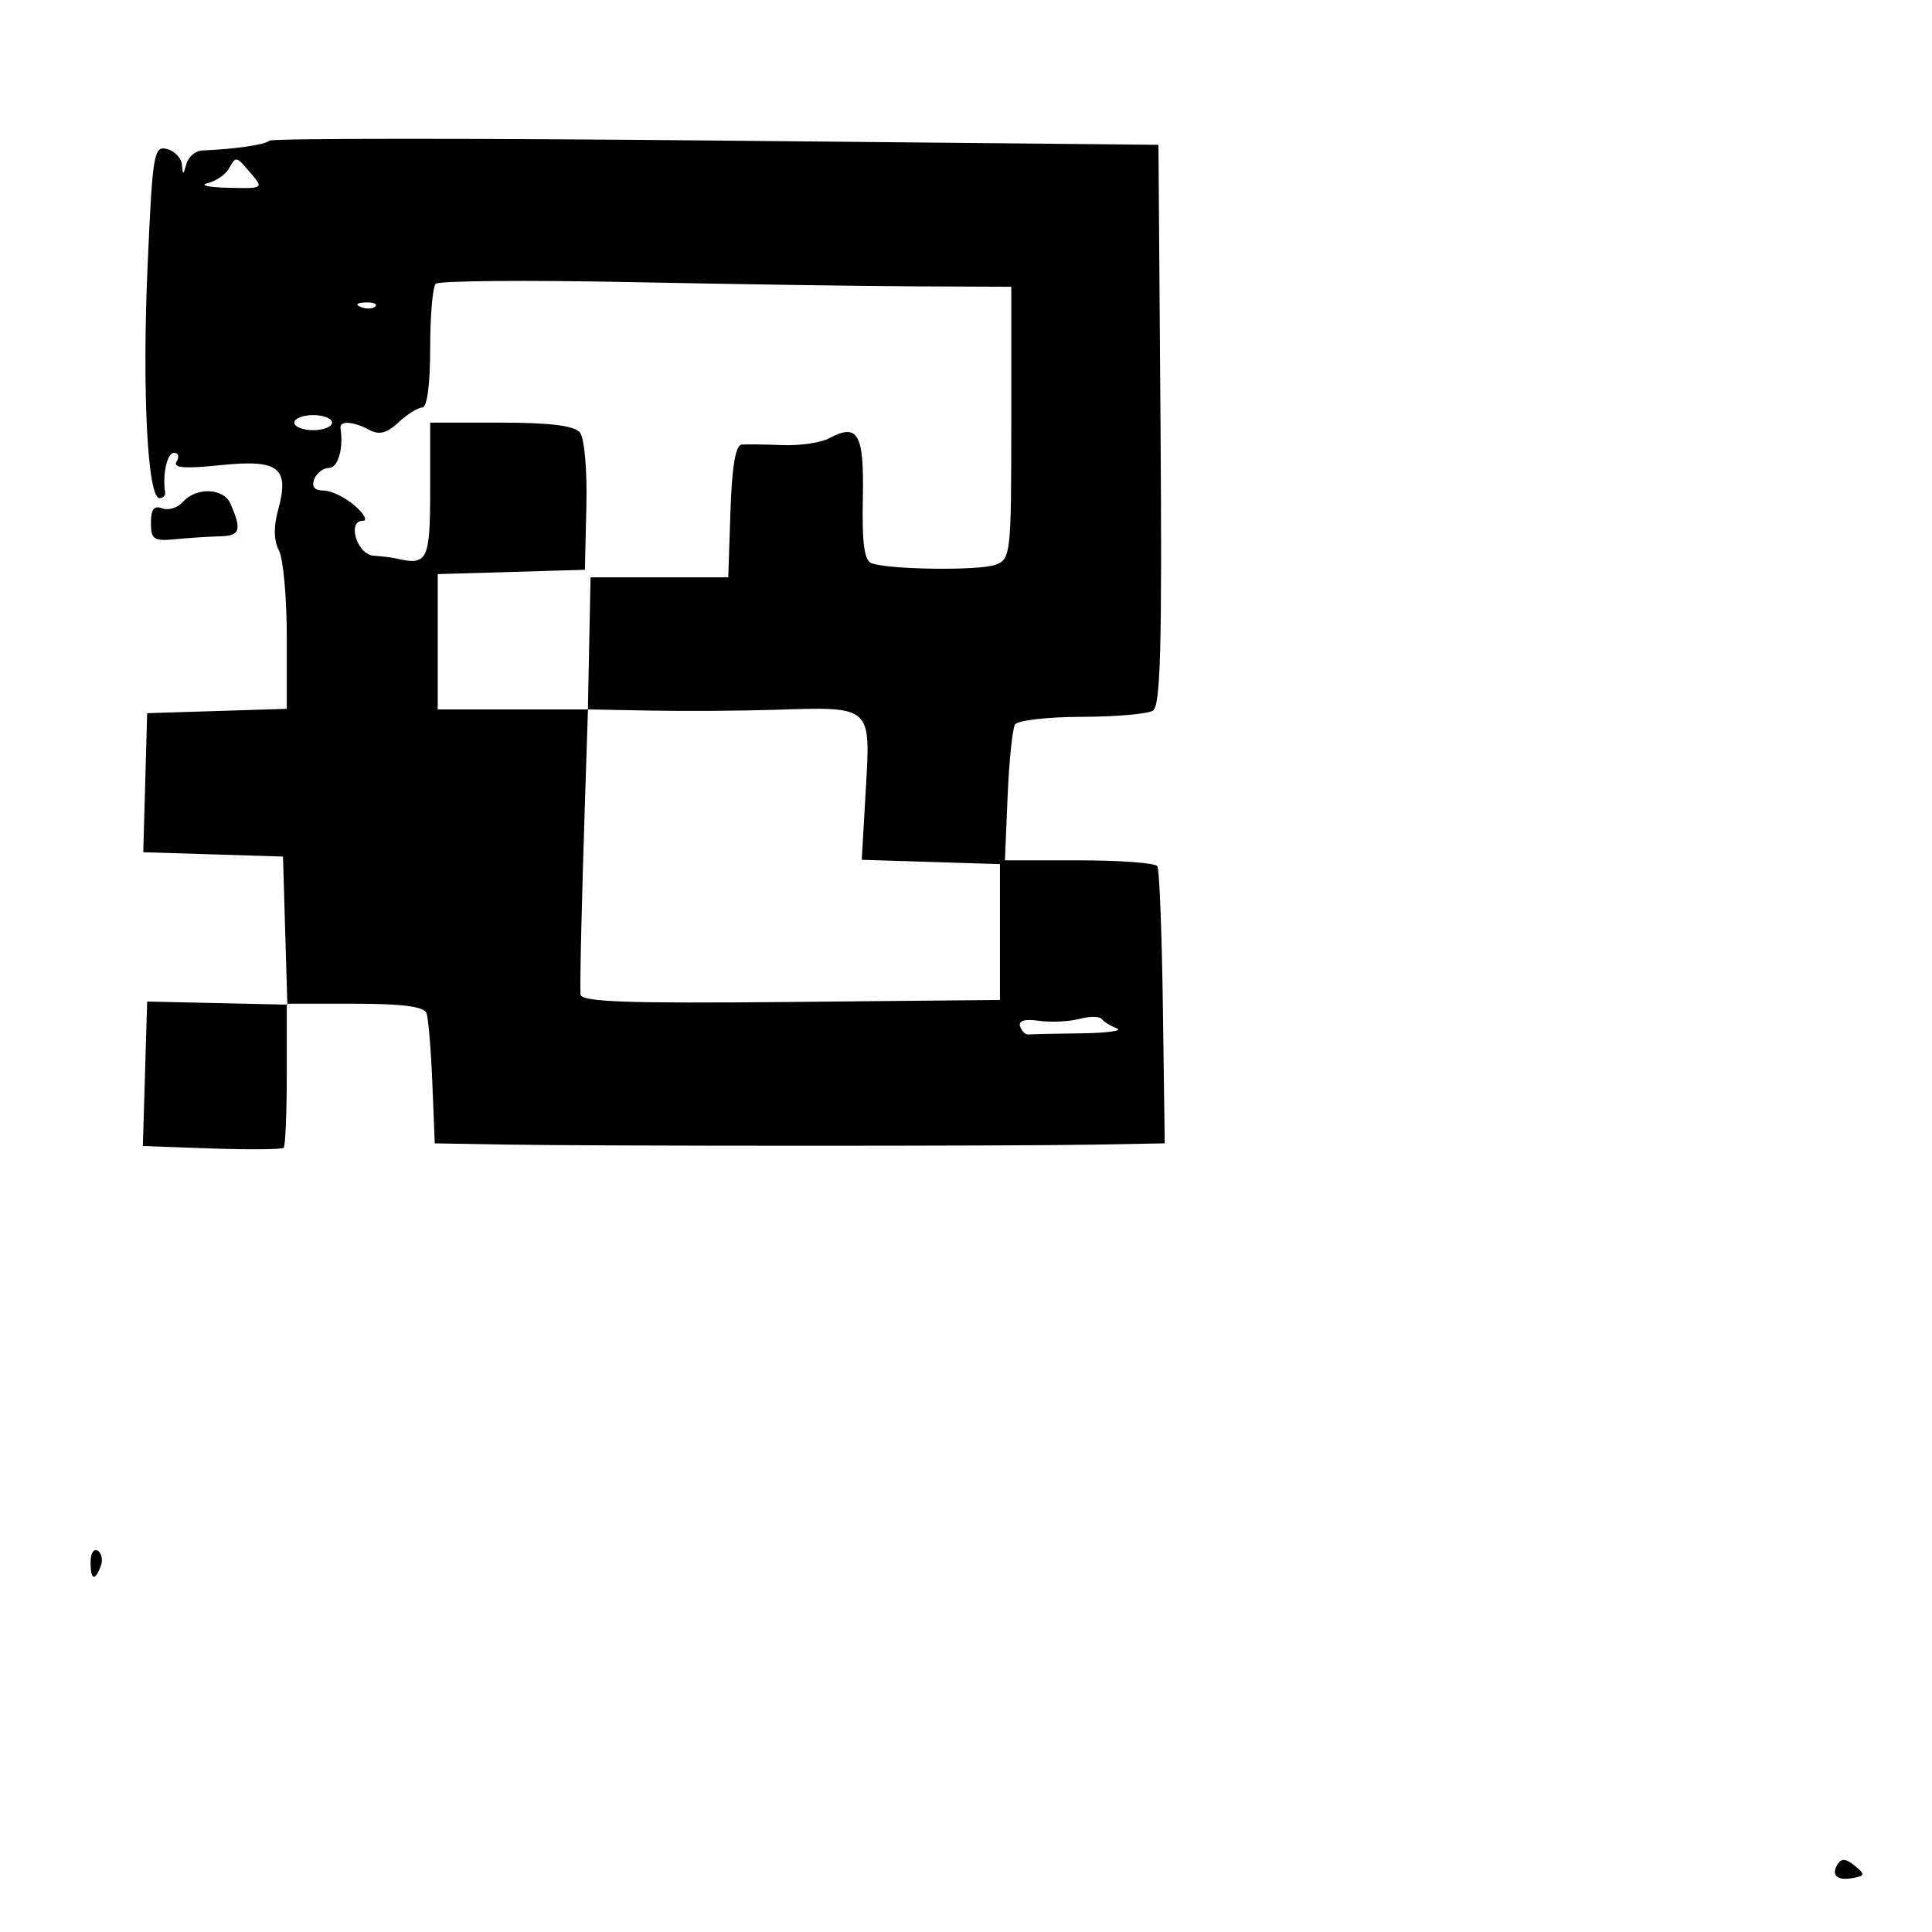 <svg xmlns="http://www.w3.org/2000/svg" width="256" height="256" viewBox="0 0 256 256" version="1.1">
	<path d="M 35.692 18.641 C 35.160 19.173, 31.030 19.776, 26.823 19.936 C 25.901 19.971, 24.941 20.788, 24.689 21.750 C 24.301 23.236, 24.215 23.254, 24.116 21.867 C 24.052 20.968, 23.158 20.013, 22.128 19.744 C 20.377 19.286, 20.211 20.294, 19.548 35.428 C 18.827 51.892, 19.557 66, 21.129 66 C 21.608 66, 21.947 65.662, 21.882 65.250 C 21.505 62.865, 22.147 60, 23.059 60 C 23.641 60, 23.797 60.519, 23.405 61.154 C 22.878 62.006, 24.416 62.131, 29.284 61.632 C 36.990 60.843, 38.401 61.965, 36.834 67.641 C 36.237 69.803, 36.280 71.654, 36.957 72.920 C 37.531 73.992, 38 79.156, 38 84.397 L 38 93.925 28.750 94.212 L 19.500 94.500 19.242 103.712 L 18.985 112.925 28.242 113.212 L 37.500 113.500 37.787 123.311 L 38.074 133.122 28.787 132.916 L 19.500 132.710 19.215 142.283 L 18.929 151.856 28.052 152.178 C 33.070 152.355, 37.361 152.313, 37.588 152.083 C 37.815 151.854, 38 147.467, 38 142.333 L 38 133 47.031 133 C 53.349 133, 56.198 133.376, 56.514 134.250 C 56.762 134.938, 57.110 139.100, 57.287 143.500 L 57.608 151.500 66.554 151.656 C 78.745 151.869, 133.299 151.878, 144.917 151.669 L 154.334 151.500 154.089 133.529 C 153.955 123.645, 153.628 115.207, 153.363 114.779 C 153.099 114.351, 148.444 114, 143.020 114 L 133.158 114 133.514 105.509 C 133.710 100.839, 134.151 96.564, 134.494 96.009 C 134.837 95.454, 138.804 94.993, 143.309 94.985 C 147.814 94.976, 152.074 94.605, 152.775 94.160 C 153.780 93.522, 153.992 85.479, 153.775 56.270 L 153.500 19.189 94.887 18.624 C 62.650 18.313, 36.012 18.321, 35.692 18.641 M 30.300 22.389 C 29.860 23.152, 28.600 24, 27.500 24.273 C 26.400 24.545, 27.633 24.820, 30.240 24.884 C 34.888 24.998, 34.947 24.961, 33.268 23 C 31.230 20.620, 31.309 20.636, 30.300 22.389 M 57.730 37.603 C 57.329 38.005, 57 41.858, 57 46.167 C 57 50.932, 56.592 54, 55.958 54 C 55.385 54, 53.971 54.881, 52.814 55.958 C 51.254 57.412, 50.251 57.670, 48.922 56.958 C 46.780 55.812, 44.955 55.712, 45.118 56.750 C 45.538 59.408, 44.792 62, 43.607 62 C 42.841 62, 41.955 62.675, 41.638 63.500 C 41.257 64.494, 41.675 65, 42.878 65 C 43.877 65, 45.732 65.900, 47 67 C 48.268 68.100, 48.756 69, 48.083 69 C 45.940 69, 47.312 73.488, 49.500 73.632 C 50.600 73.705, 51.950 73.871, 52.500 74.001 C 56.639 74.978, 57 74.255, 57 65 L 57 56 66.378 56 C 72.813 56, 76.091 56.405, 76.825 57.289 C 77.438 58.028, 77.811 62.195, 77.698 67.039 L 77.500 75.500 67.750 75.786 L 58 76.072 58 85.036 L 58 94 67.955 94 L 77.909 94 77.542 105.250 C 77.073 119.648, 76.828 130.156, 76.924 131.766 C 76.984 132.761, 82.923 132.975, 104.750 132.766 L 132.500 132.500 132.500 123.500 L 132.500 114.500 123.343 114.214 L 114.186 113.927 114.725 104.573 C 115.366 93.467, 115.559 93.635, 102.631 94.052 C 98.159 94.196, 90.765 94.244, 86.199 94.157 L 77.899 94 78.074 85.250 L 78.250 76.500 87.375 76.500 L 96.500 76.500 96.789 67.750 C 96.986 61.791, 97.464 58.970, 98.289 58.907 C 98.955 58.856, 101.382 58.888, 103.682 58.979 C 105.983 59.069, 108.763 58.662, 109.860 58.075 C 113.704 56.018, 114.512 57.463, 114.330 66.072 C 114.206 71.891, 114.520 74.262, 115.462 74.624 C 117.710 75.486, 129.739 75.641, 131.918 74.834 C 133.922 74.093, 134 73.387, 134 56.032 L 134 38 121.250 37.943 C 114.237 37.912, 97.241 37.658, 83.480 37.380 C 69.719 37.101, 58.132 37.202, 57.730 37.603 M 47.813 40.683 C 48.534 40.972, 49.397 40.936, 49.729 40.604 C 50.061 40.272, 49.471 40.036, 48.417 40.079 C 47.252 40.127, 47.015 40.364, 47.813 40.683 M 39 56 C 39 56.550, 40.125 57, 41.500 57 C 42.875 57, 44 56.550, 44 56 C 44 55.450, 42.875 55, 41.500 55 C 40.125 55, 39 55.450, 39 56 M 24.243 66.504 C 23.551 67.289, 22.313 67.674, 21.493 67.359 C 20.415 66.945, 20 67.479, 20 69.277 C 20 71.486, 20.368 71.731, 23.250 71.448 C 25.038 71.272, 27.698 71.099, 29.162 71.064 C 31.824 71, 32.062 70.255, 30.544 66.750 C 29.636 64.653, 25.998 64.511, 24.243 66.504 M 143 135.015 C 141.625 135.375, 139.213 135.484, 137.641 135.258 C 135.783 134.990, 134.916 135.249, 135.166 135.998 C 135.377 136.631, 135.876 137.116, 136.275 137.075 C 136.674 137.034, 139.813 136.964, 143.250 136.921 C 146.688 136.878, 148.825 136.585, 148 136.271 C 147.175 135.957, 146.275 135.399, 146 135.030 C 145.725 134.662, 144.375 134.655, 143 135.015 M 12 206.941 C 12 209.356, 12.556 209.599, 13.349 207.532 C 13.659 206.725, 13.482 205.798, 12.956 205.473 C 12.430 205.148, 12 205.809, 12 206.941 M 243.489 247.018 C 242.574 248.498, 243.442 249.255, 245.577 248.838 C 247.140 248.534, 247.156 248.371, 245.745 247.201 C 244.620 246.269, 243.984 246.218, 243.489 247.018" stroke="none" fill="black" fill-rule="evenodd"/>
</svg>